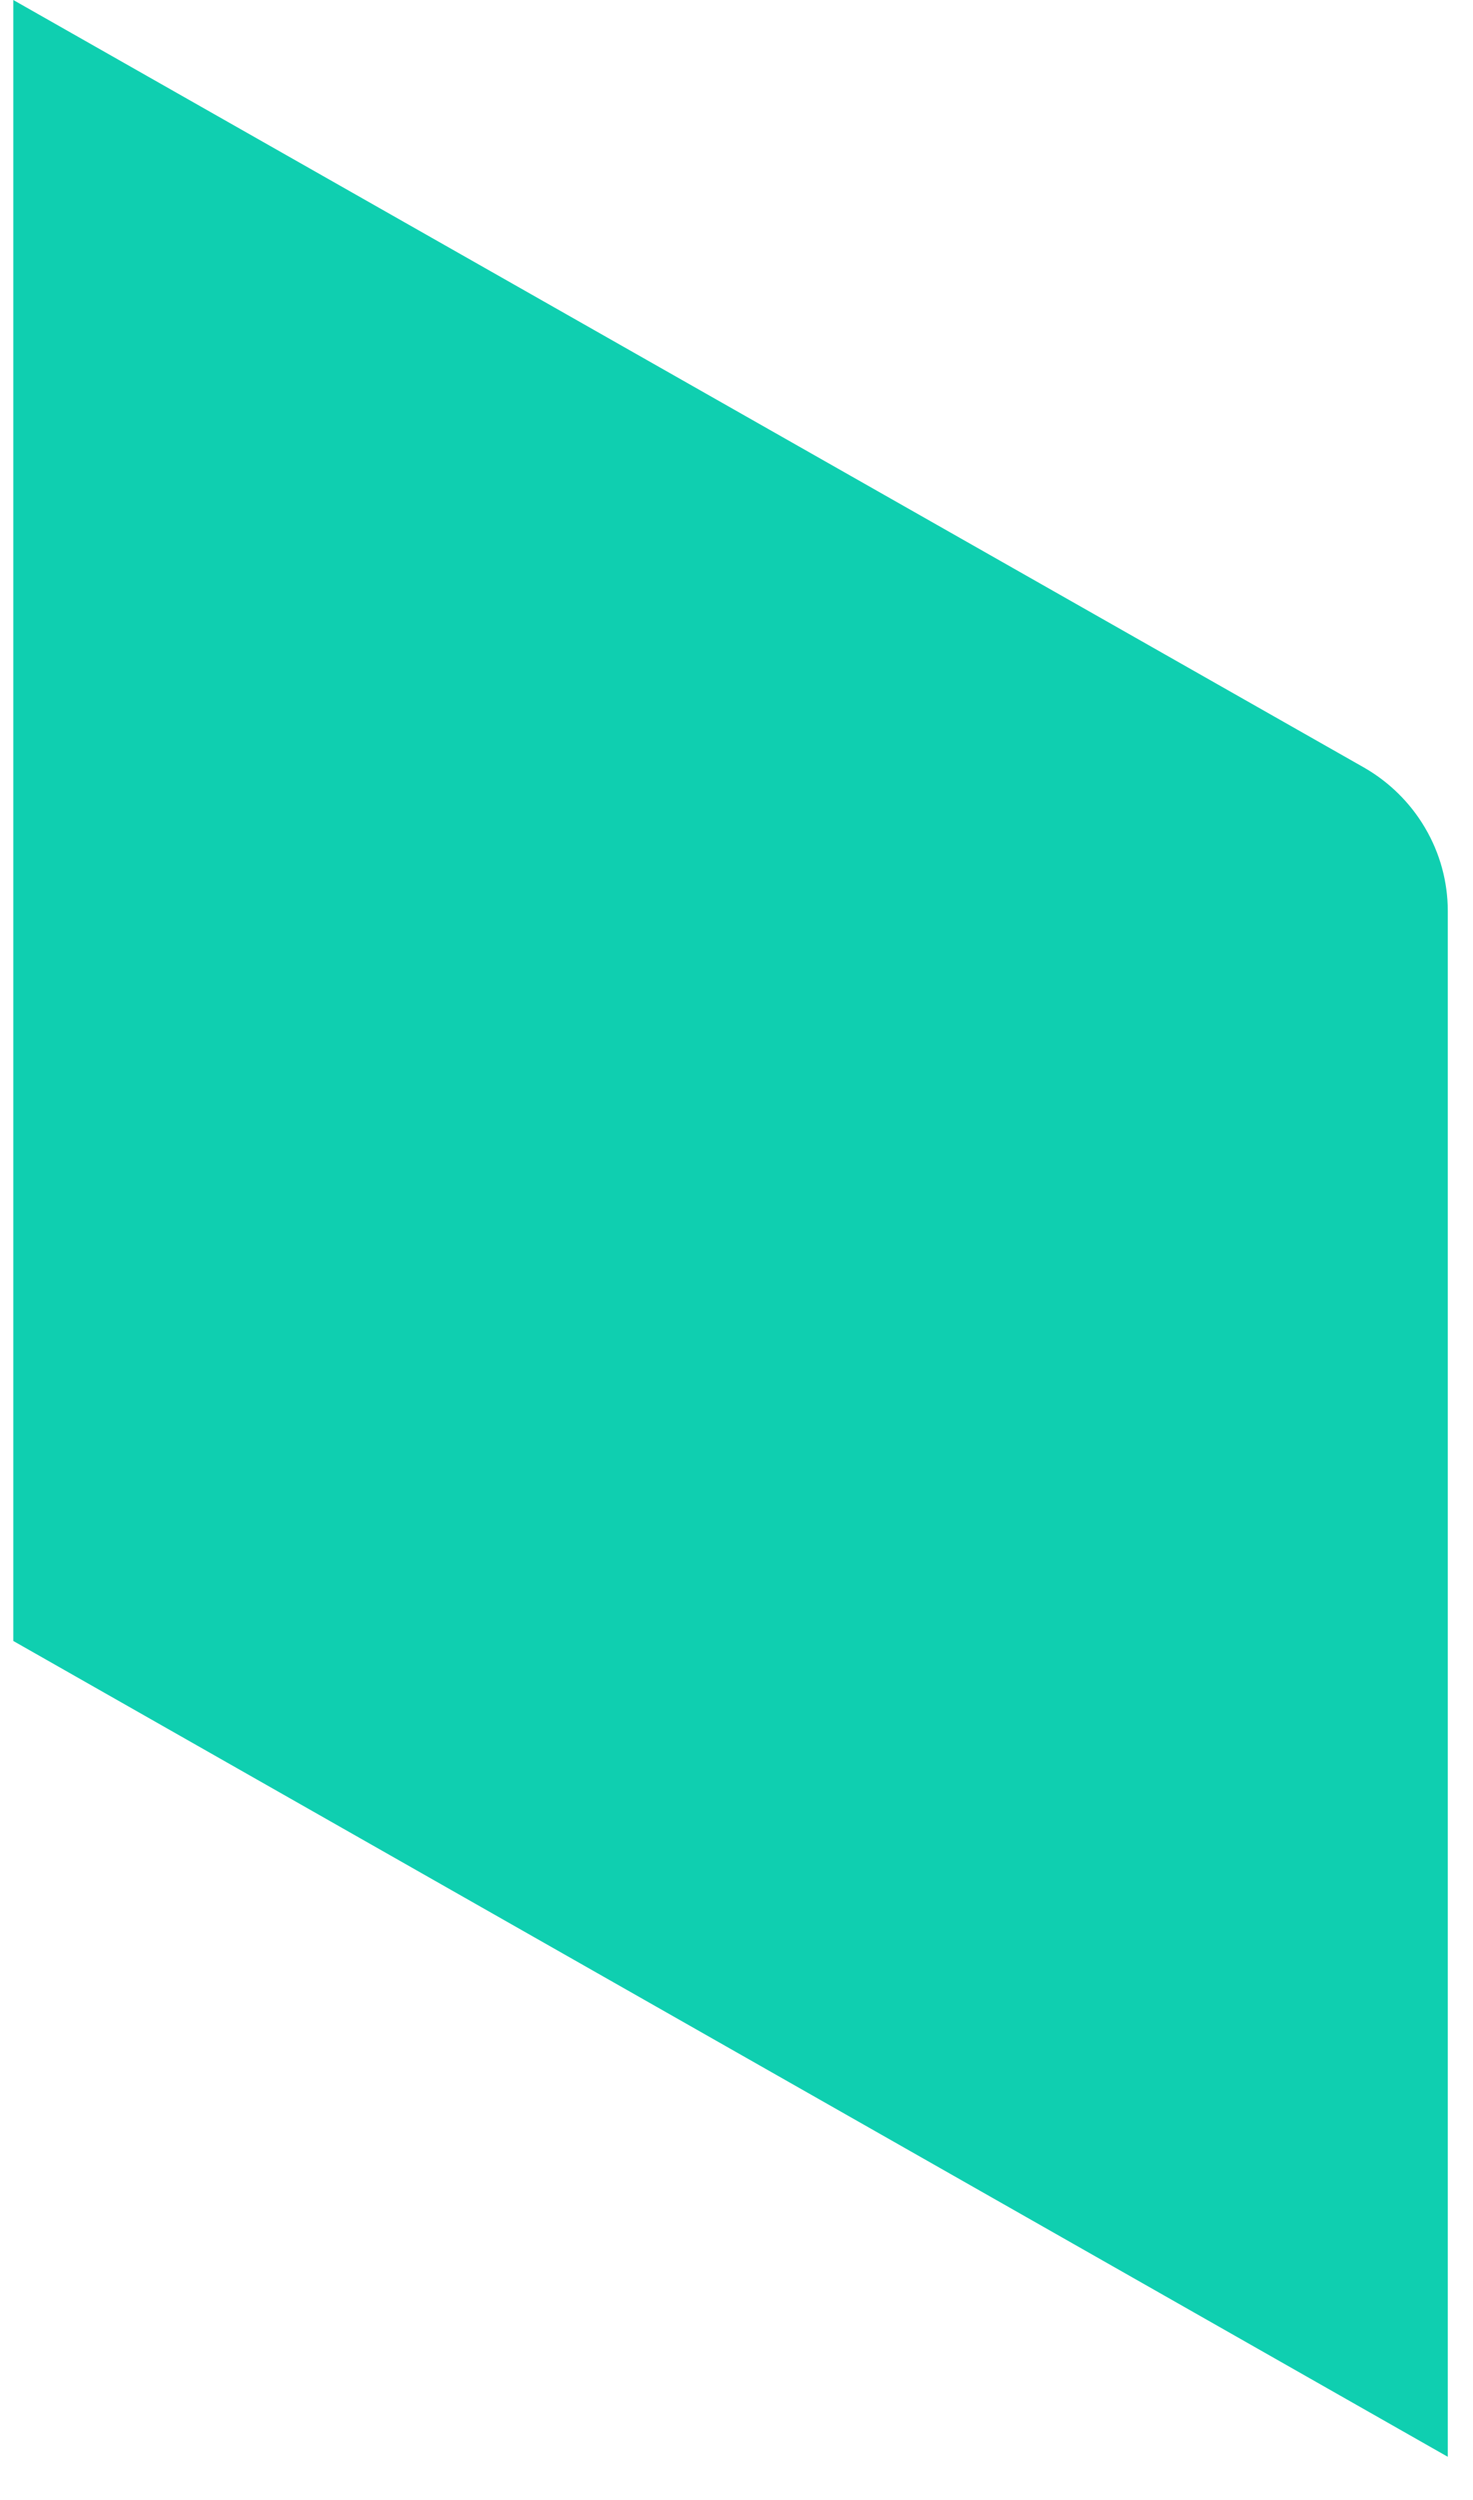 <svg width="33" height="56" viewBox="0 0 33 56" fill="none" xmlns="http://www.w3.org/2000/svg">
<path d="M30.547 17.185L0.298 0V36.754L32.435 55.027V20.403C32.435 19.751 32.26 19.11 31.928 18.546C31.597 17.981 31.12 17.511 30.547 17.185V17.185Z" fill="#0FCFB0"/>
</svg>
